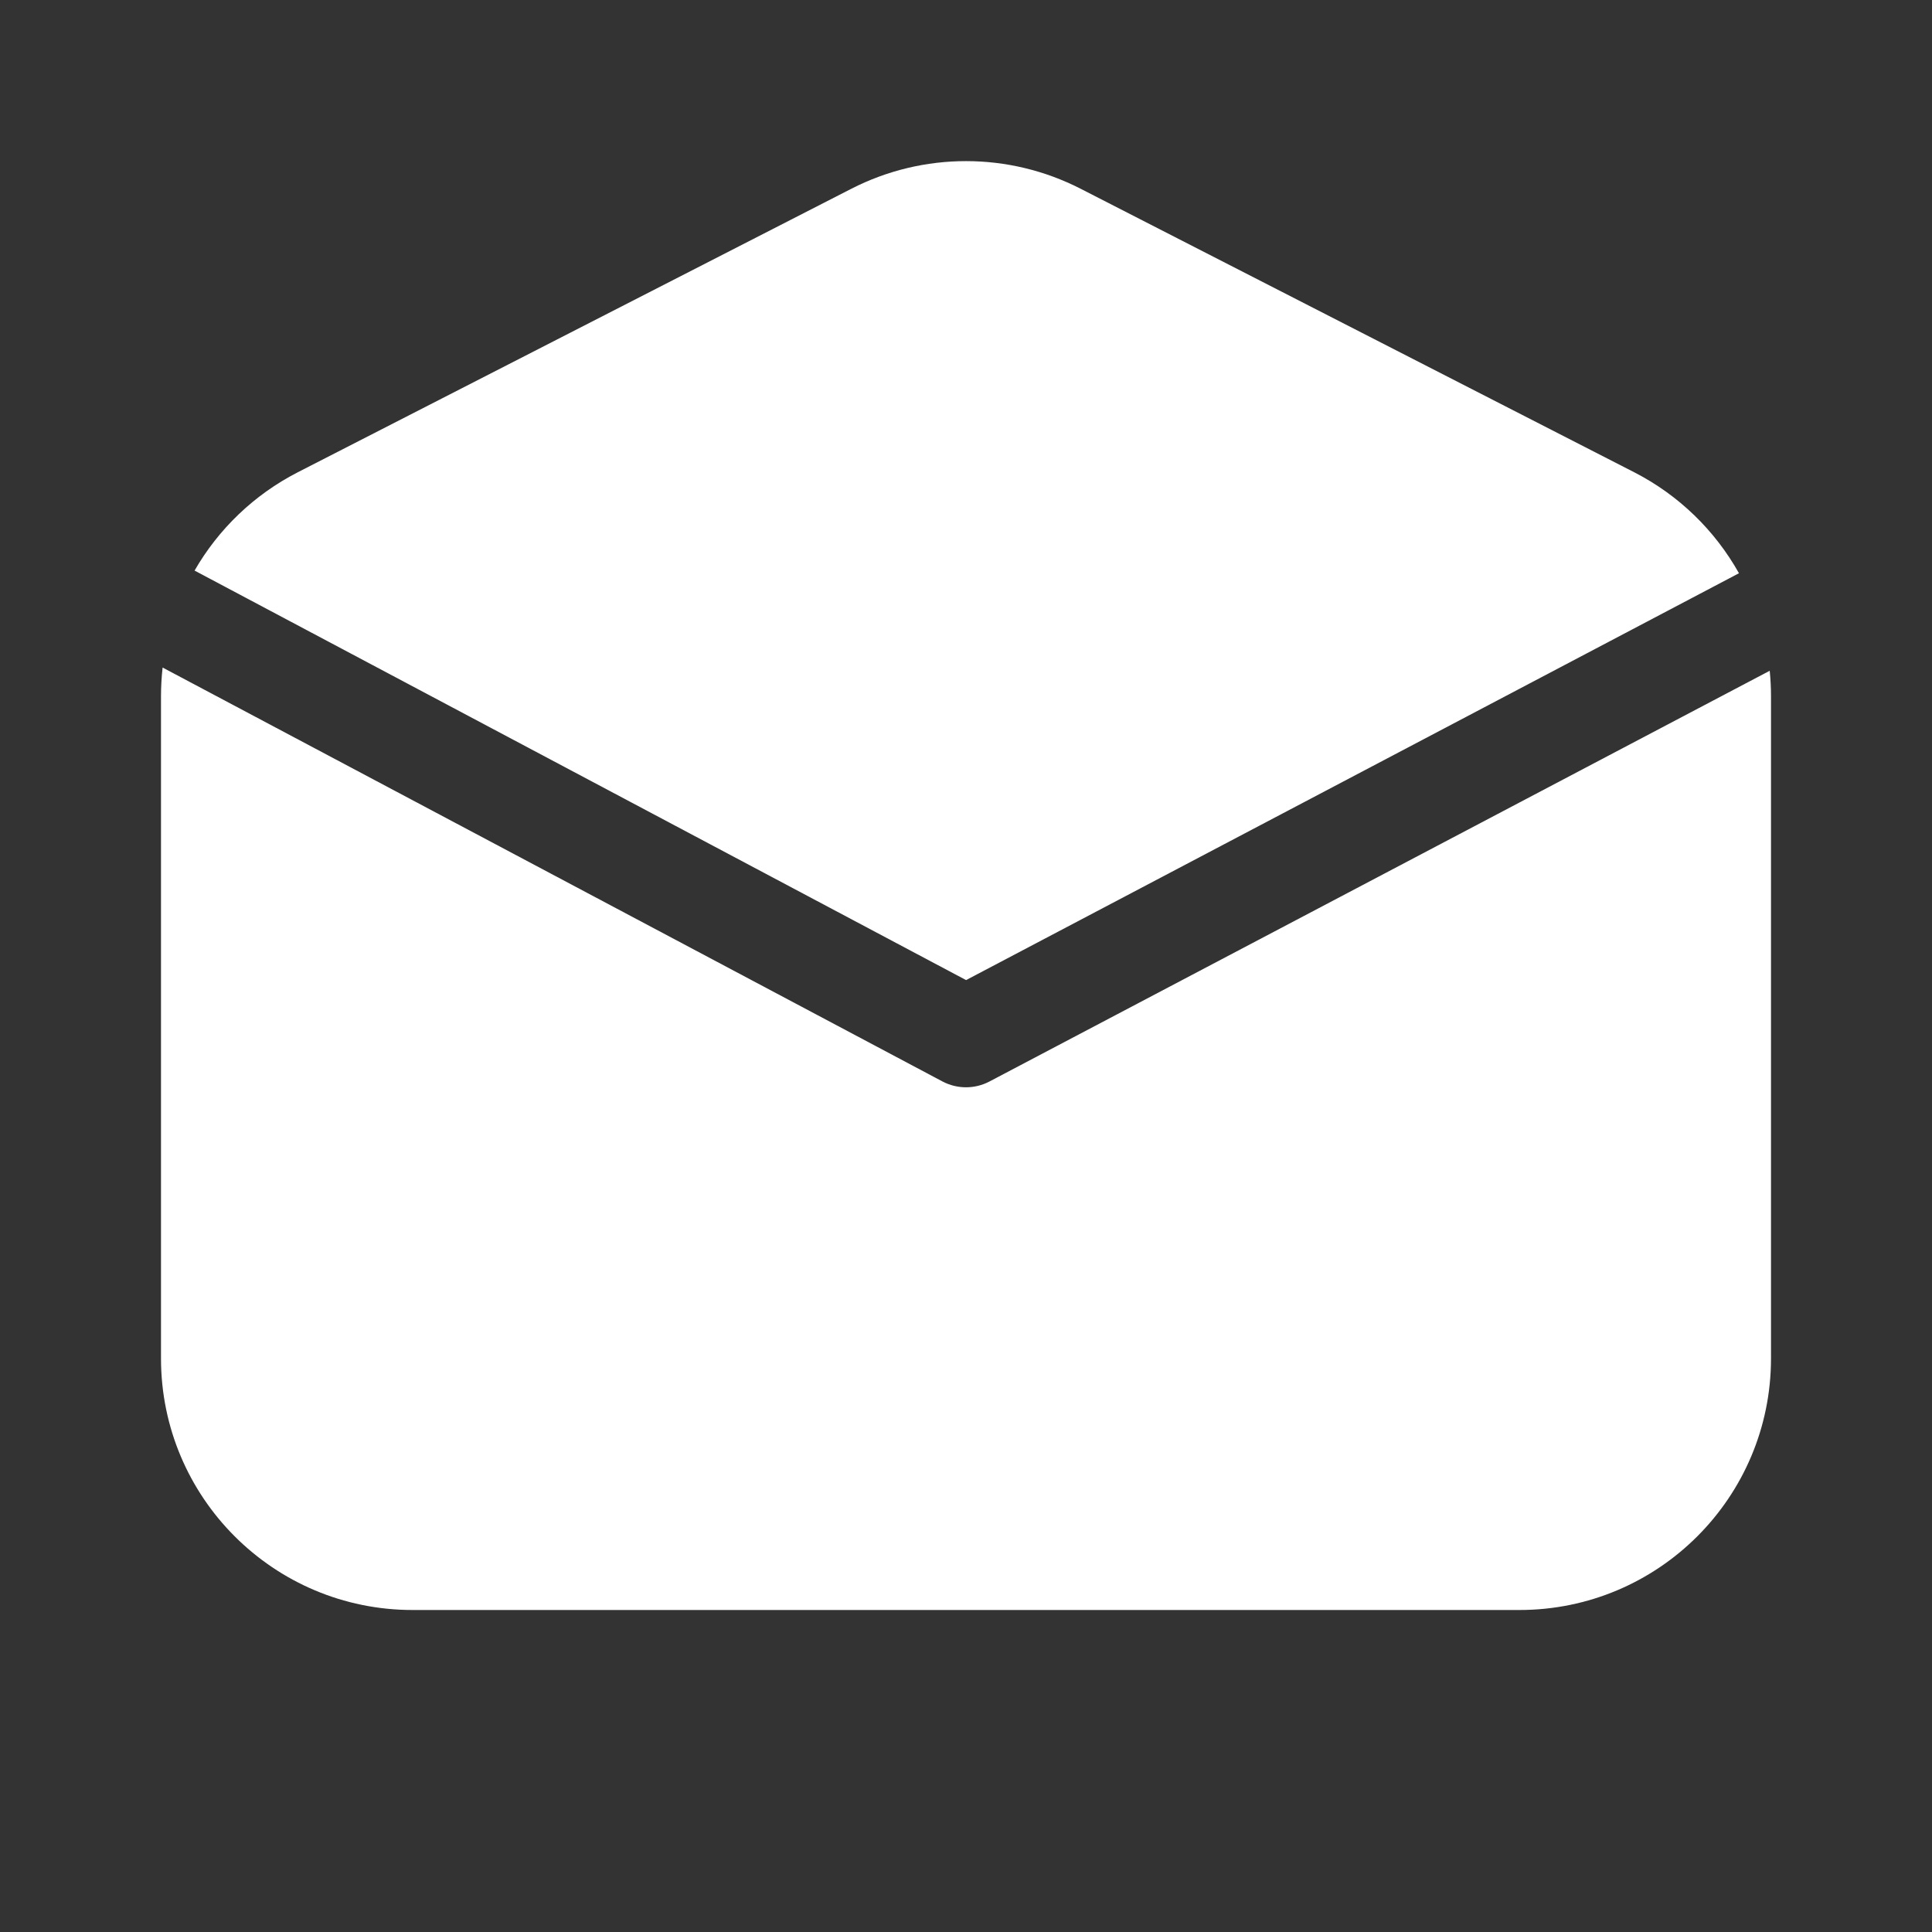 <svg width="48" height="48" viewBox="0 0 48 48" fill="none" xmlns="http://www.w3.org/2000/svg">
<rect x="0" y="0" width="48" height="48" fill="#333333" stroke="none"/>
<path d="M21.151 4.69C22.94 3.774 25.06 3.774 26.849 4.69L40.599 11.732C41.717 12.305 42.612 13.186 43.204 14.242L24.002 24.35L4.834 14.176C5.425 13.149 6.307 12.293 7.401 11.732L21.151 4.69ZM4.04 16.585C4.014 16.819 4 17.056 4 17.295V33.75C4 37.202 6.798 40 10.25 40H37.75C41.202 40 44 37.202 44 33.75V17.295C44 17.083 43.989 16.873 43.968 16.665L24.582 26.87C24.216 27.062 23.779 27.061 23.414 26.868L4.04 16.585Z" fill="#ffffff"/>
</svg>

